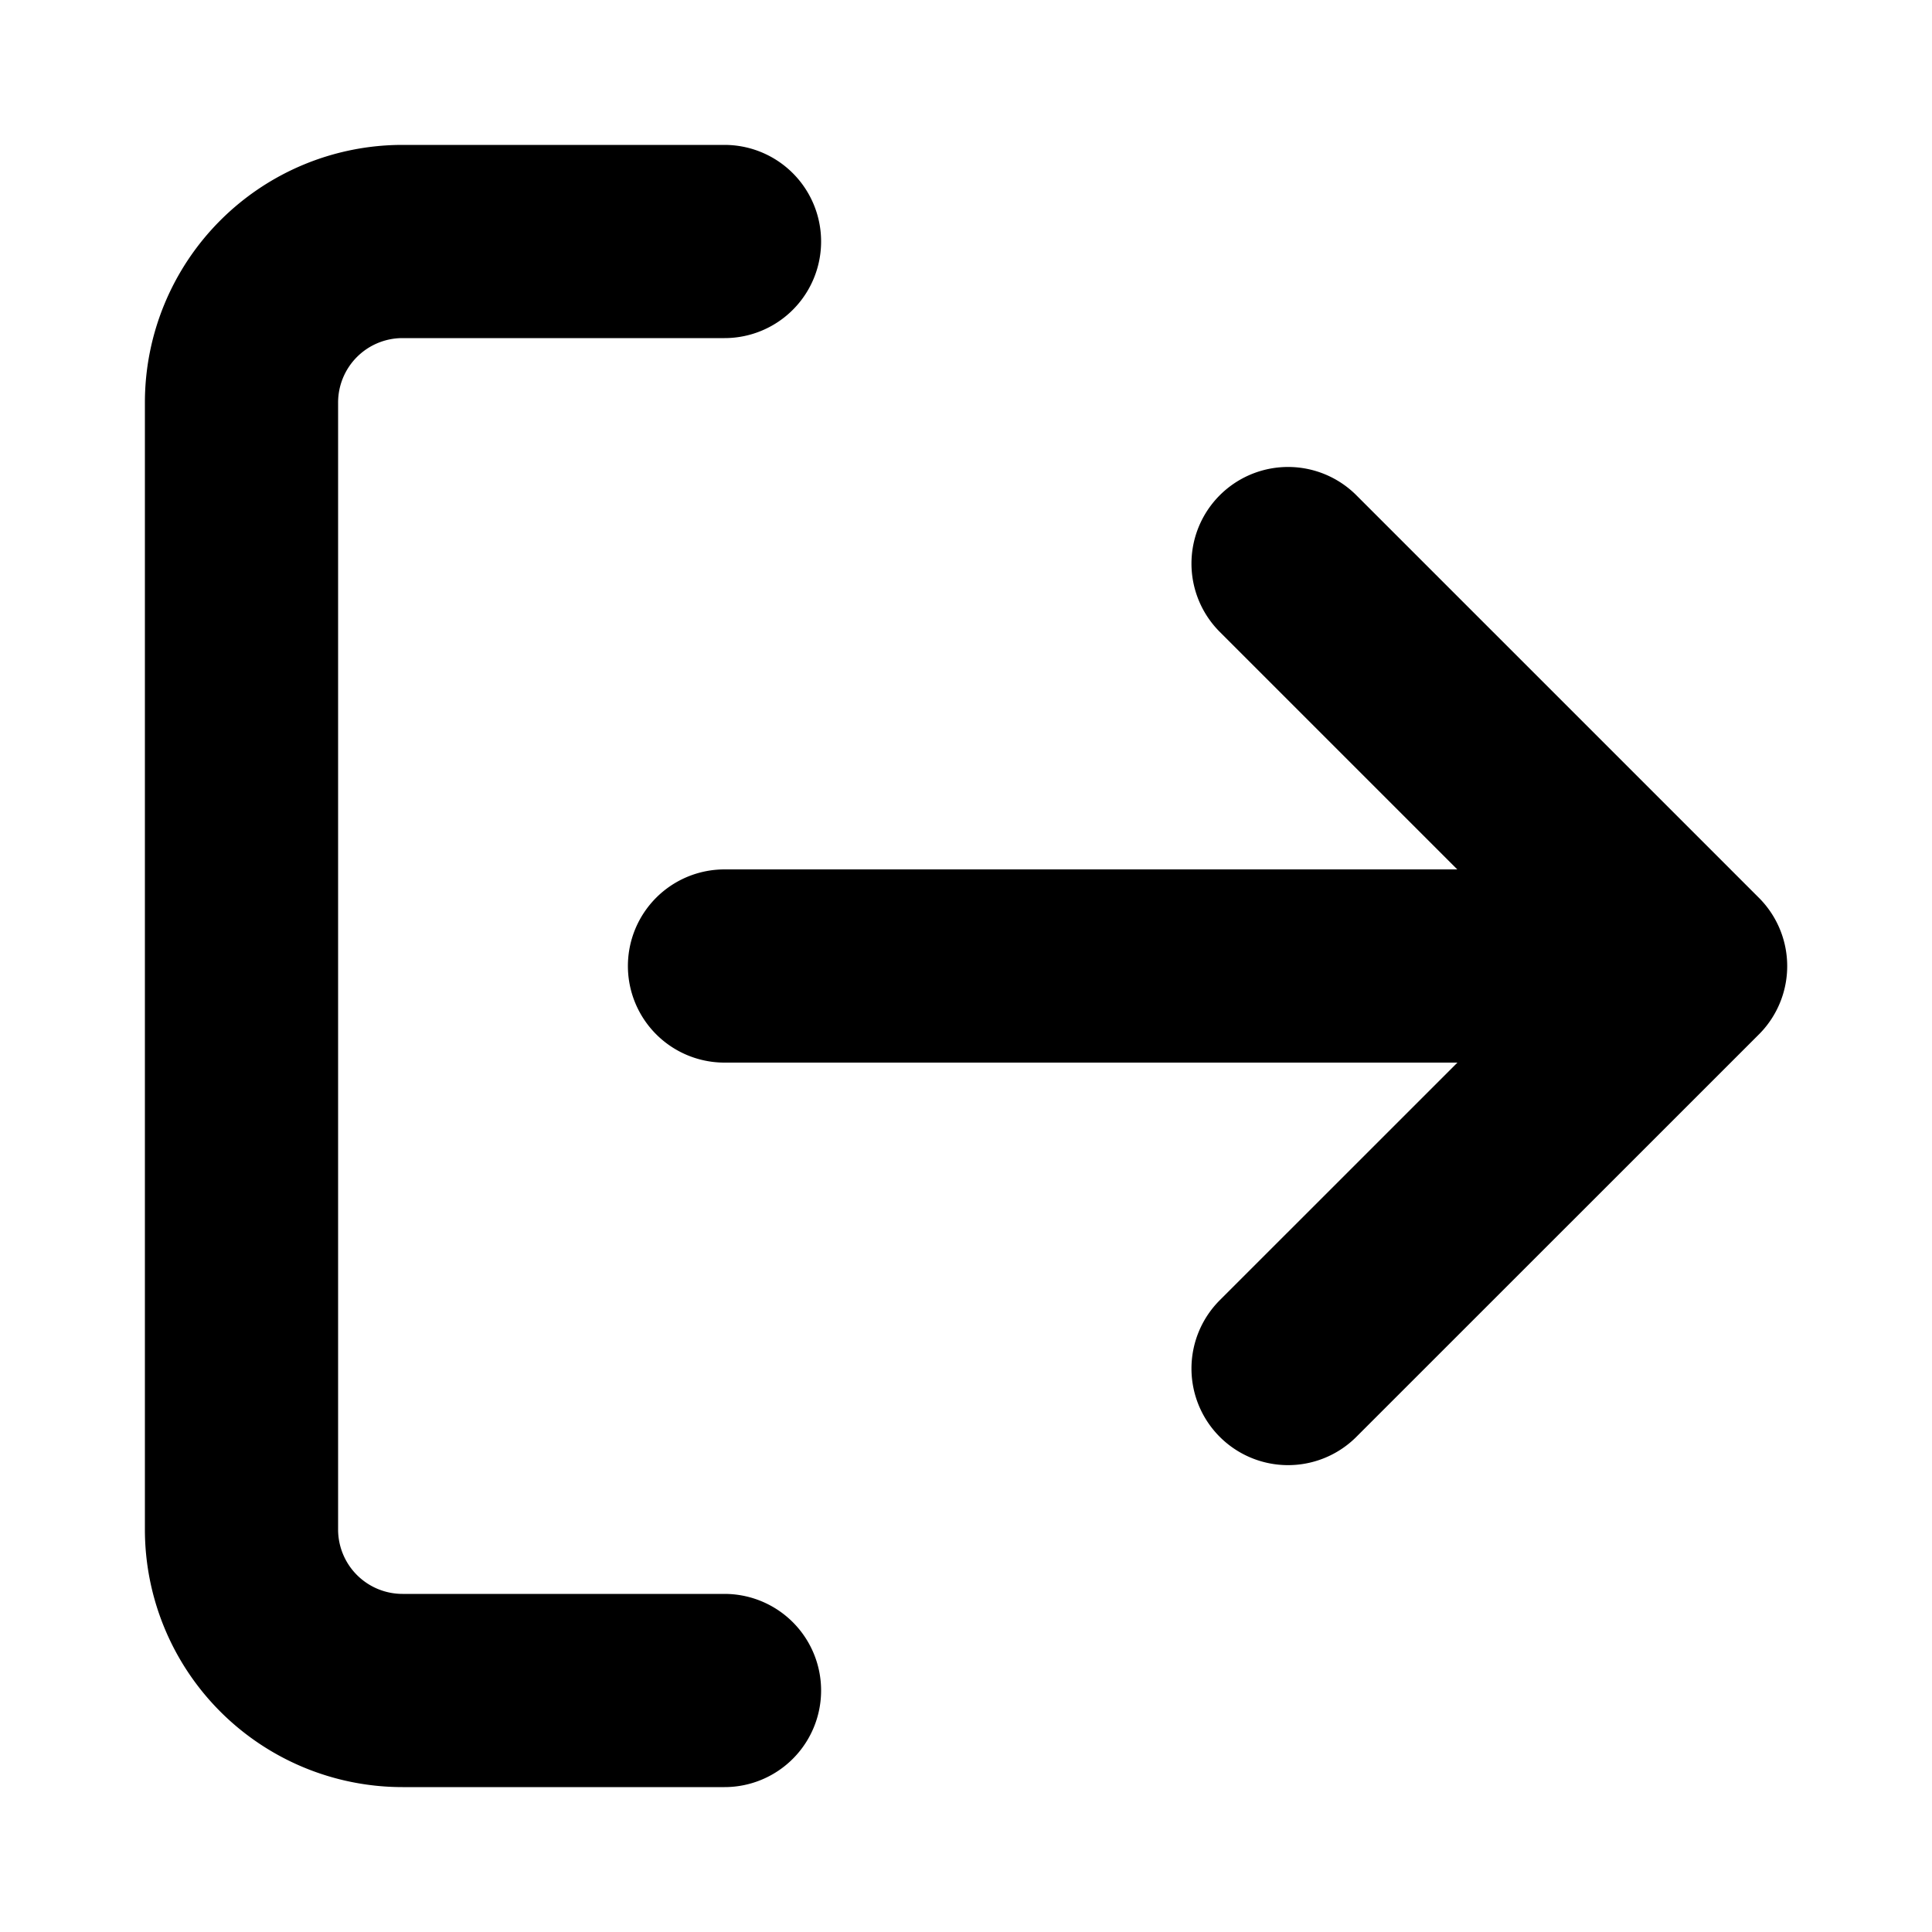 <svg fill="none" viewBox="0 0 20 20"><path stroke="currentColor" stroke-linecap="round" stroke-linejoin="round" stroke-width="2" d="M7.5 17.5H4.167A1.667 1.667 0 0 1 2.5 15.833V4.167A1.667 1.667 0 0 1 4.167 2.5H7.5M13.334 14.167l4.167-4.166-4.167-4.167M17.5 10h-10"/></svg>